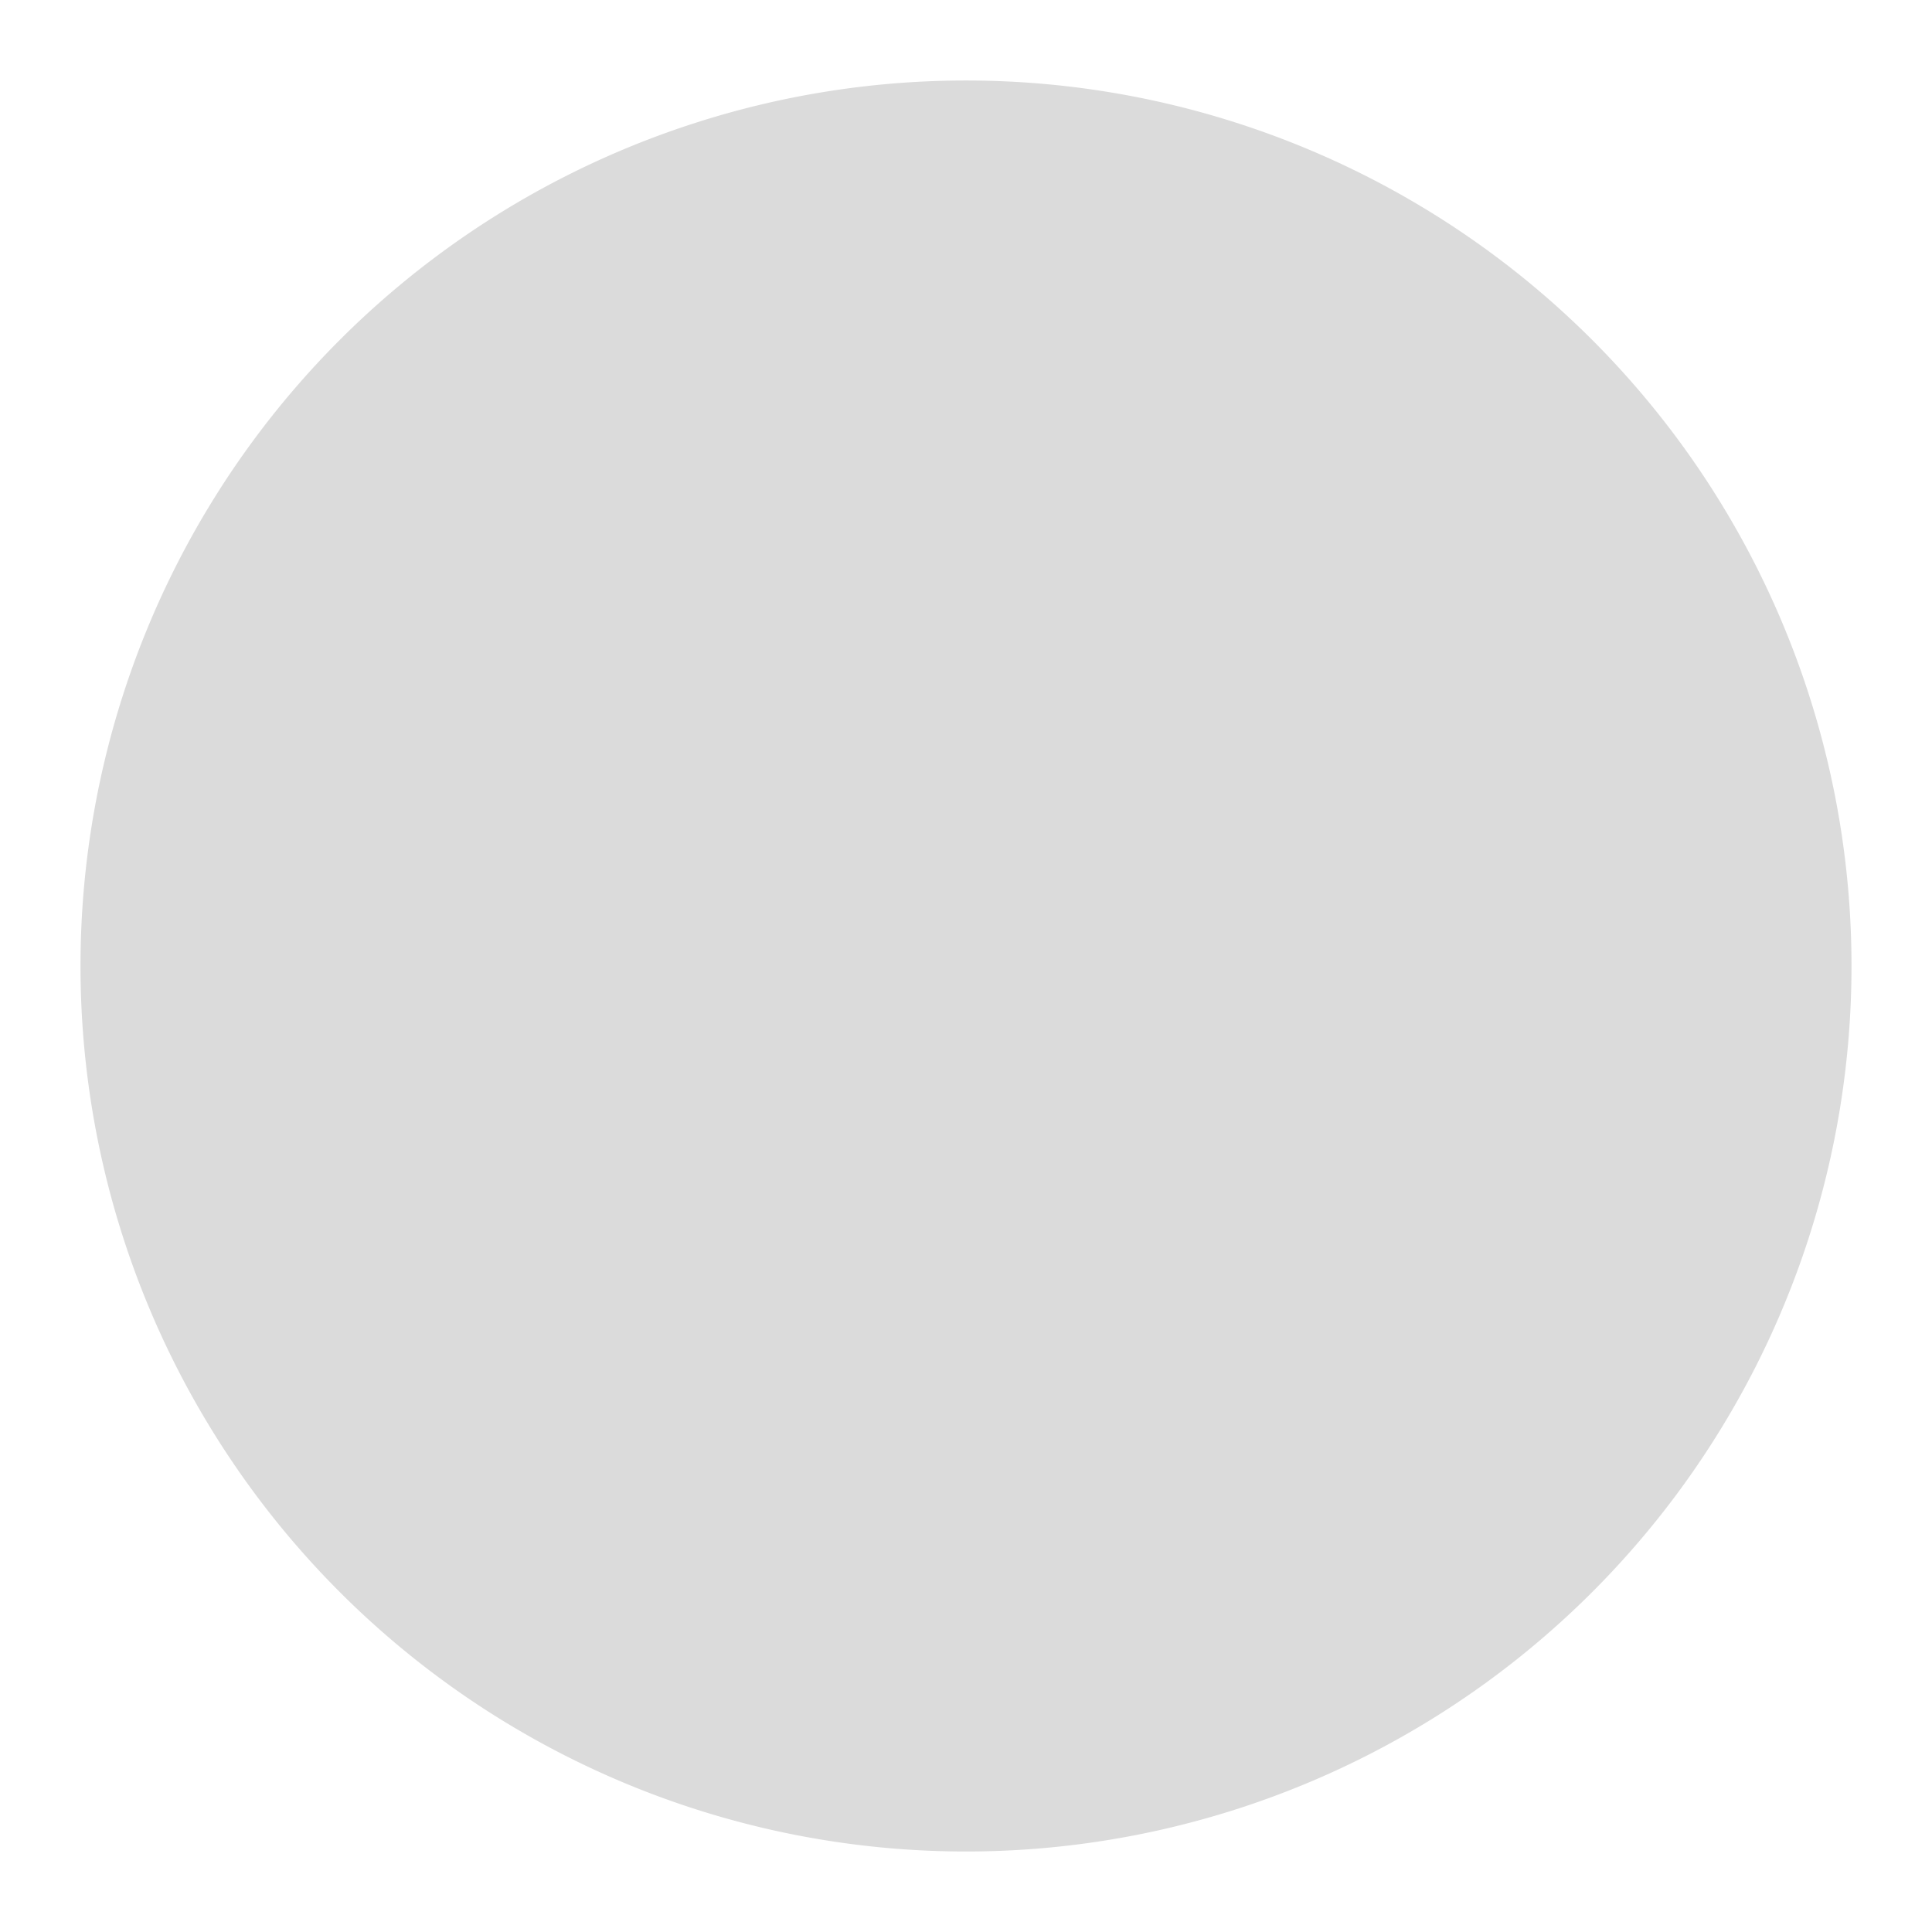 <svg t="1692687631827" class="icon" viewBox="0 0 1024 1024" version="1.1" xmlns="http://www.w3.org/2000/svg"
    p-id="20915" width="200" height="200">
    <path d="M512 512m-469.333 0a469.333 469.333 0 1 0 938.667 0 469.333 469.333 0 1 0-938.667 0Z"
        fill="#dbdbdb" p-id="20916"></path>
</svg>